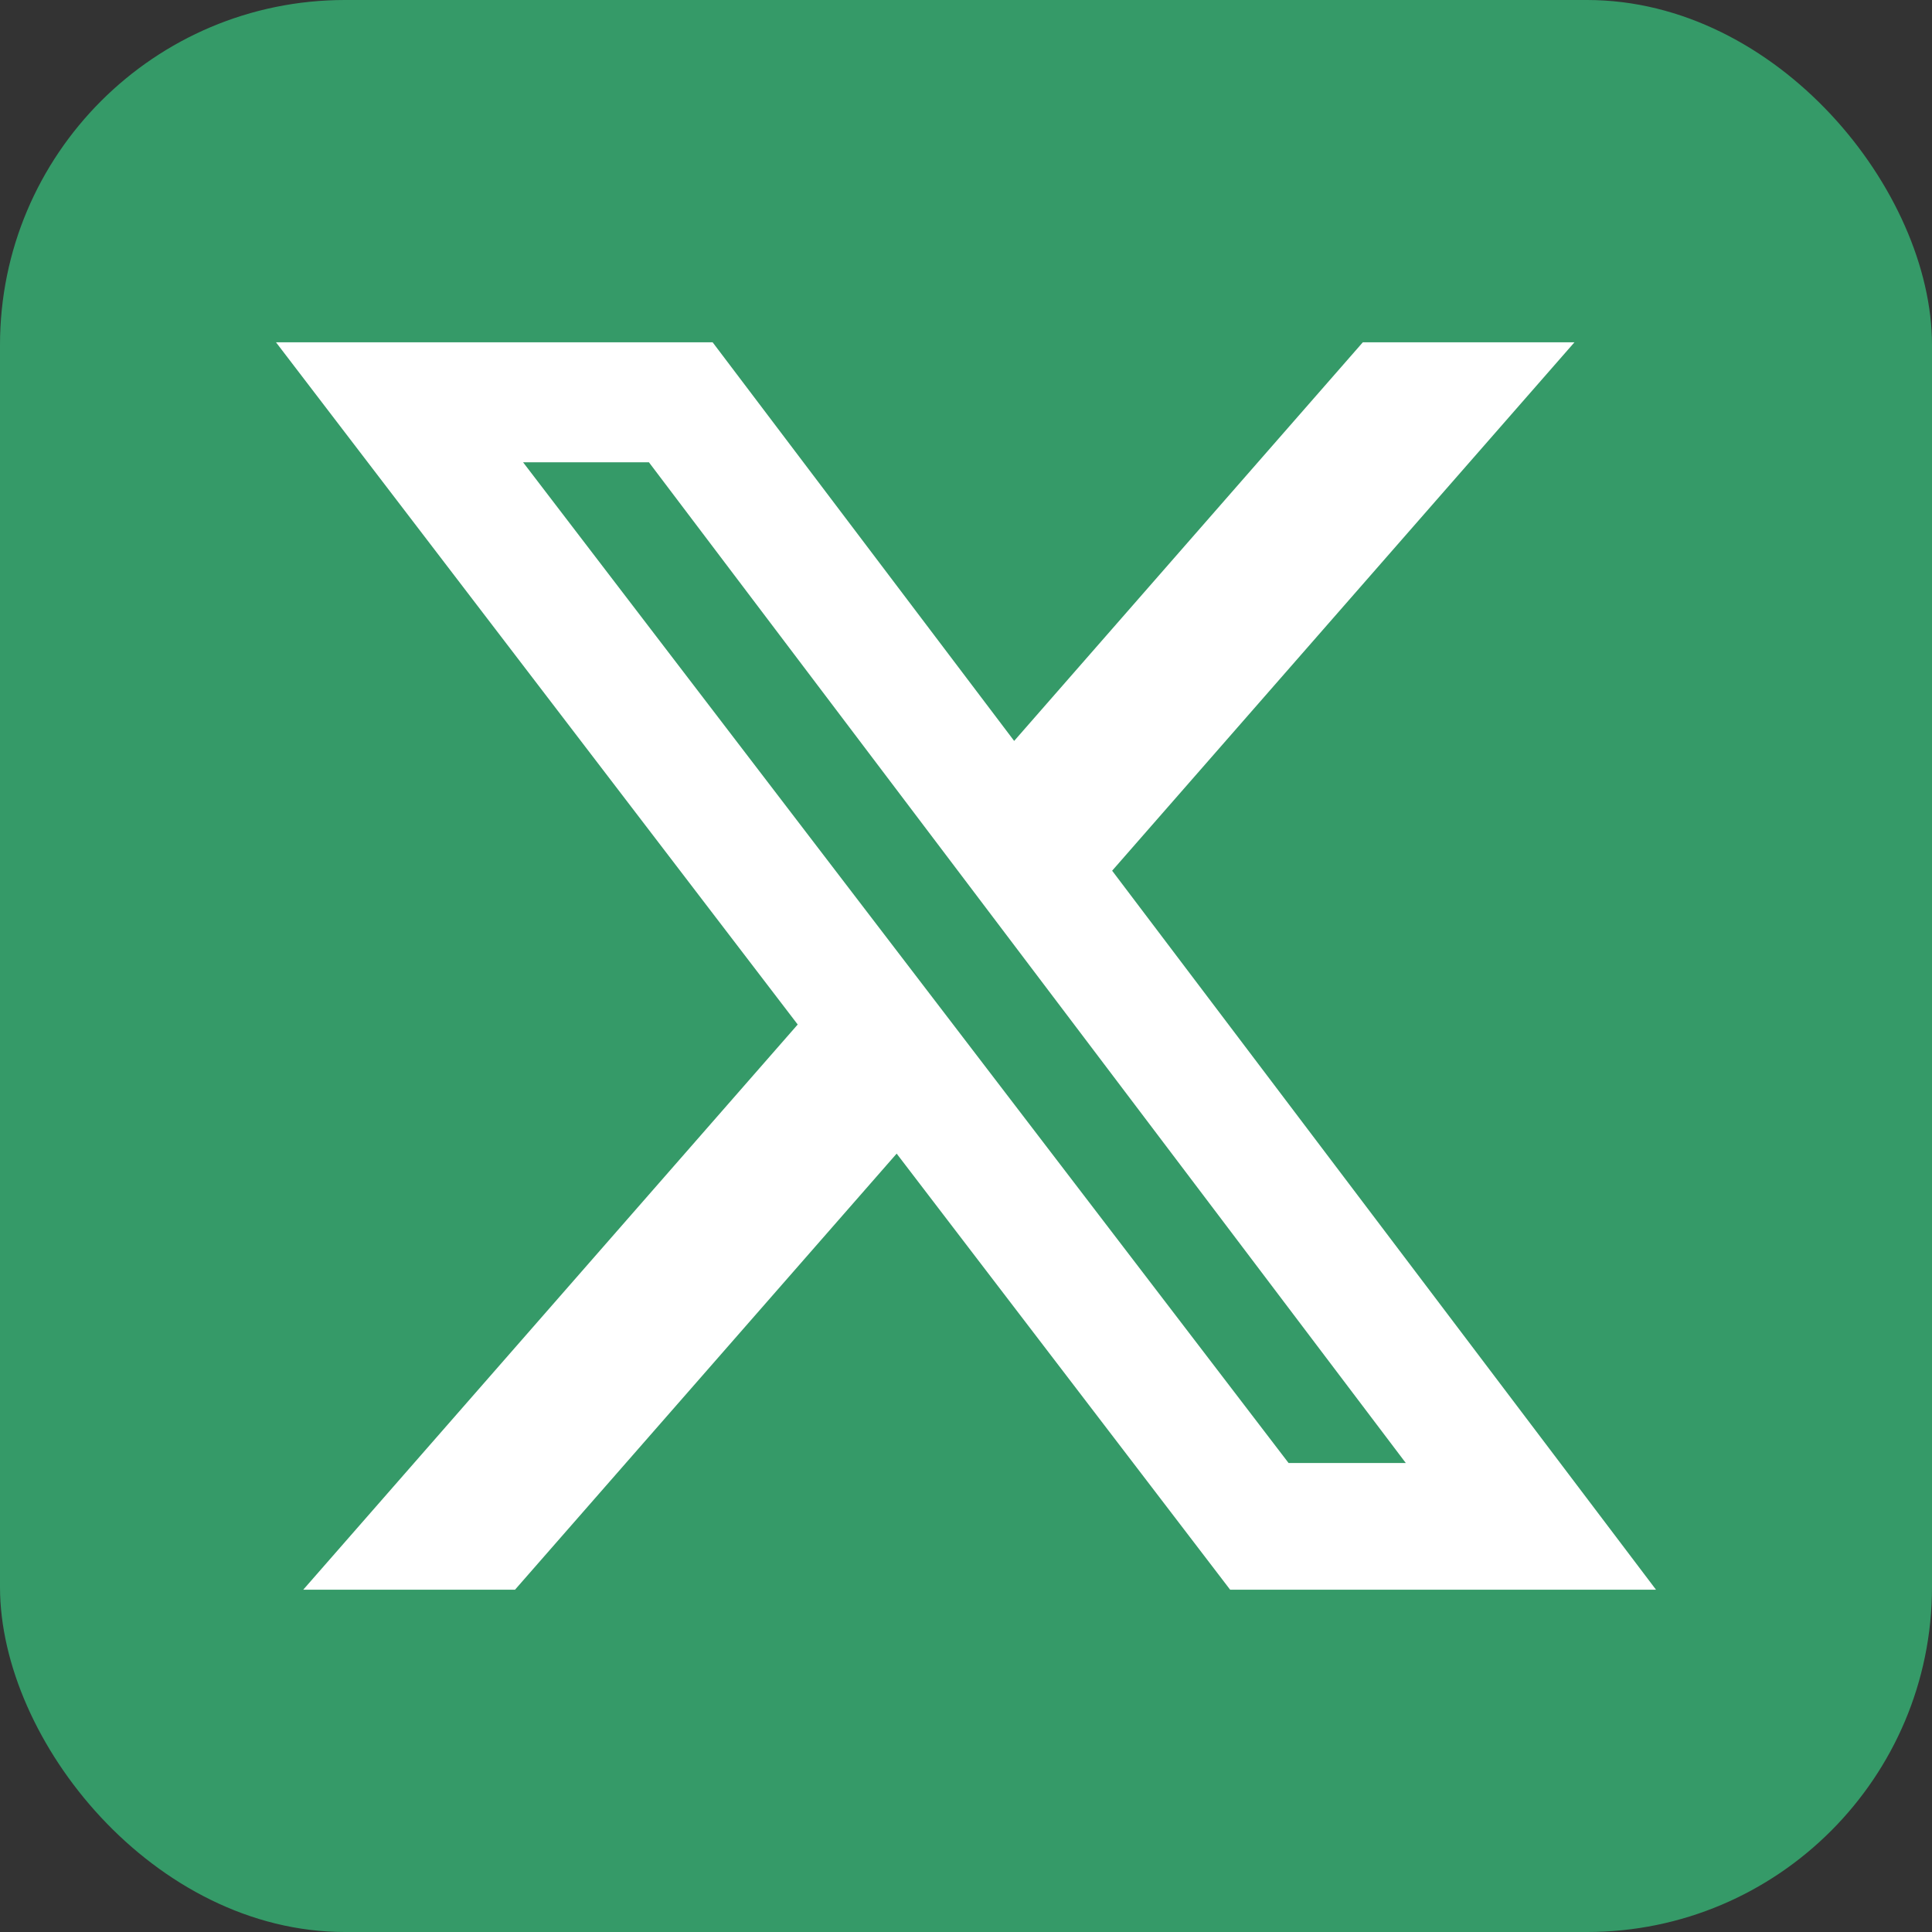 <svg width="28" height="28" viewBox="0 0 28 28" fill="none" xmlns="http://www.w3.org/2000/svg">
<rect x="0" y="0" width="28" height="28" fill="#333333" stroke="none"/>
<rect width="28" height="28" rx="5" fill="#359A68"/>
<path d="M19.751 4.961H22.818L16.118 12.619L24 23.039H17.828L12.995 16.719L7.464 23.039H4.395L11.561 14.848L4 4.961H10.328L14.698 10.738L19.751 4.961ZM18.675 21.203H20.374L9.405 6.7H7.581L18.675 21.203Z" fill="white"/>
</svg>
